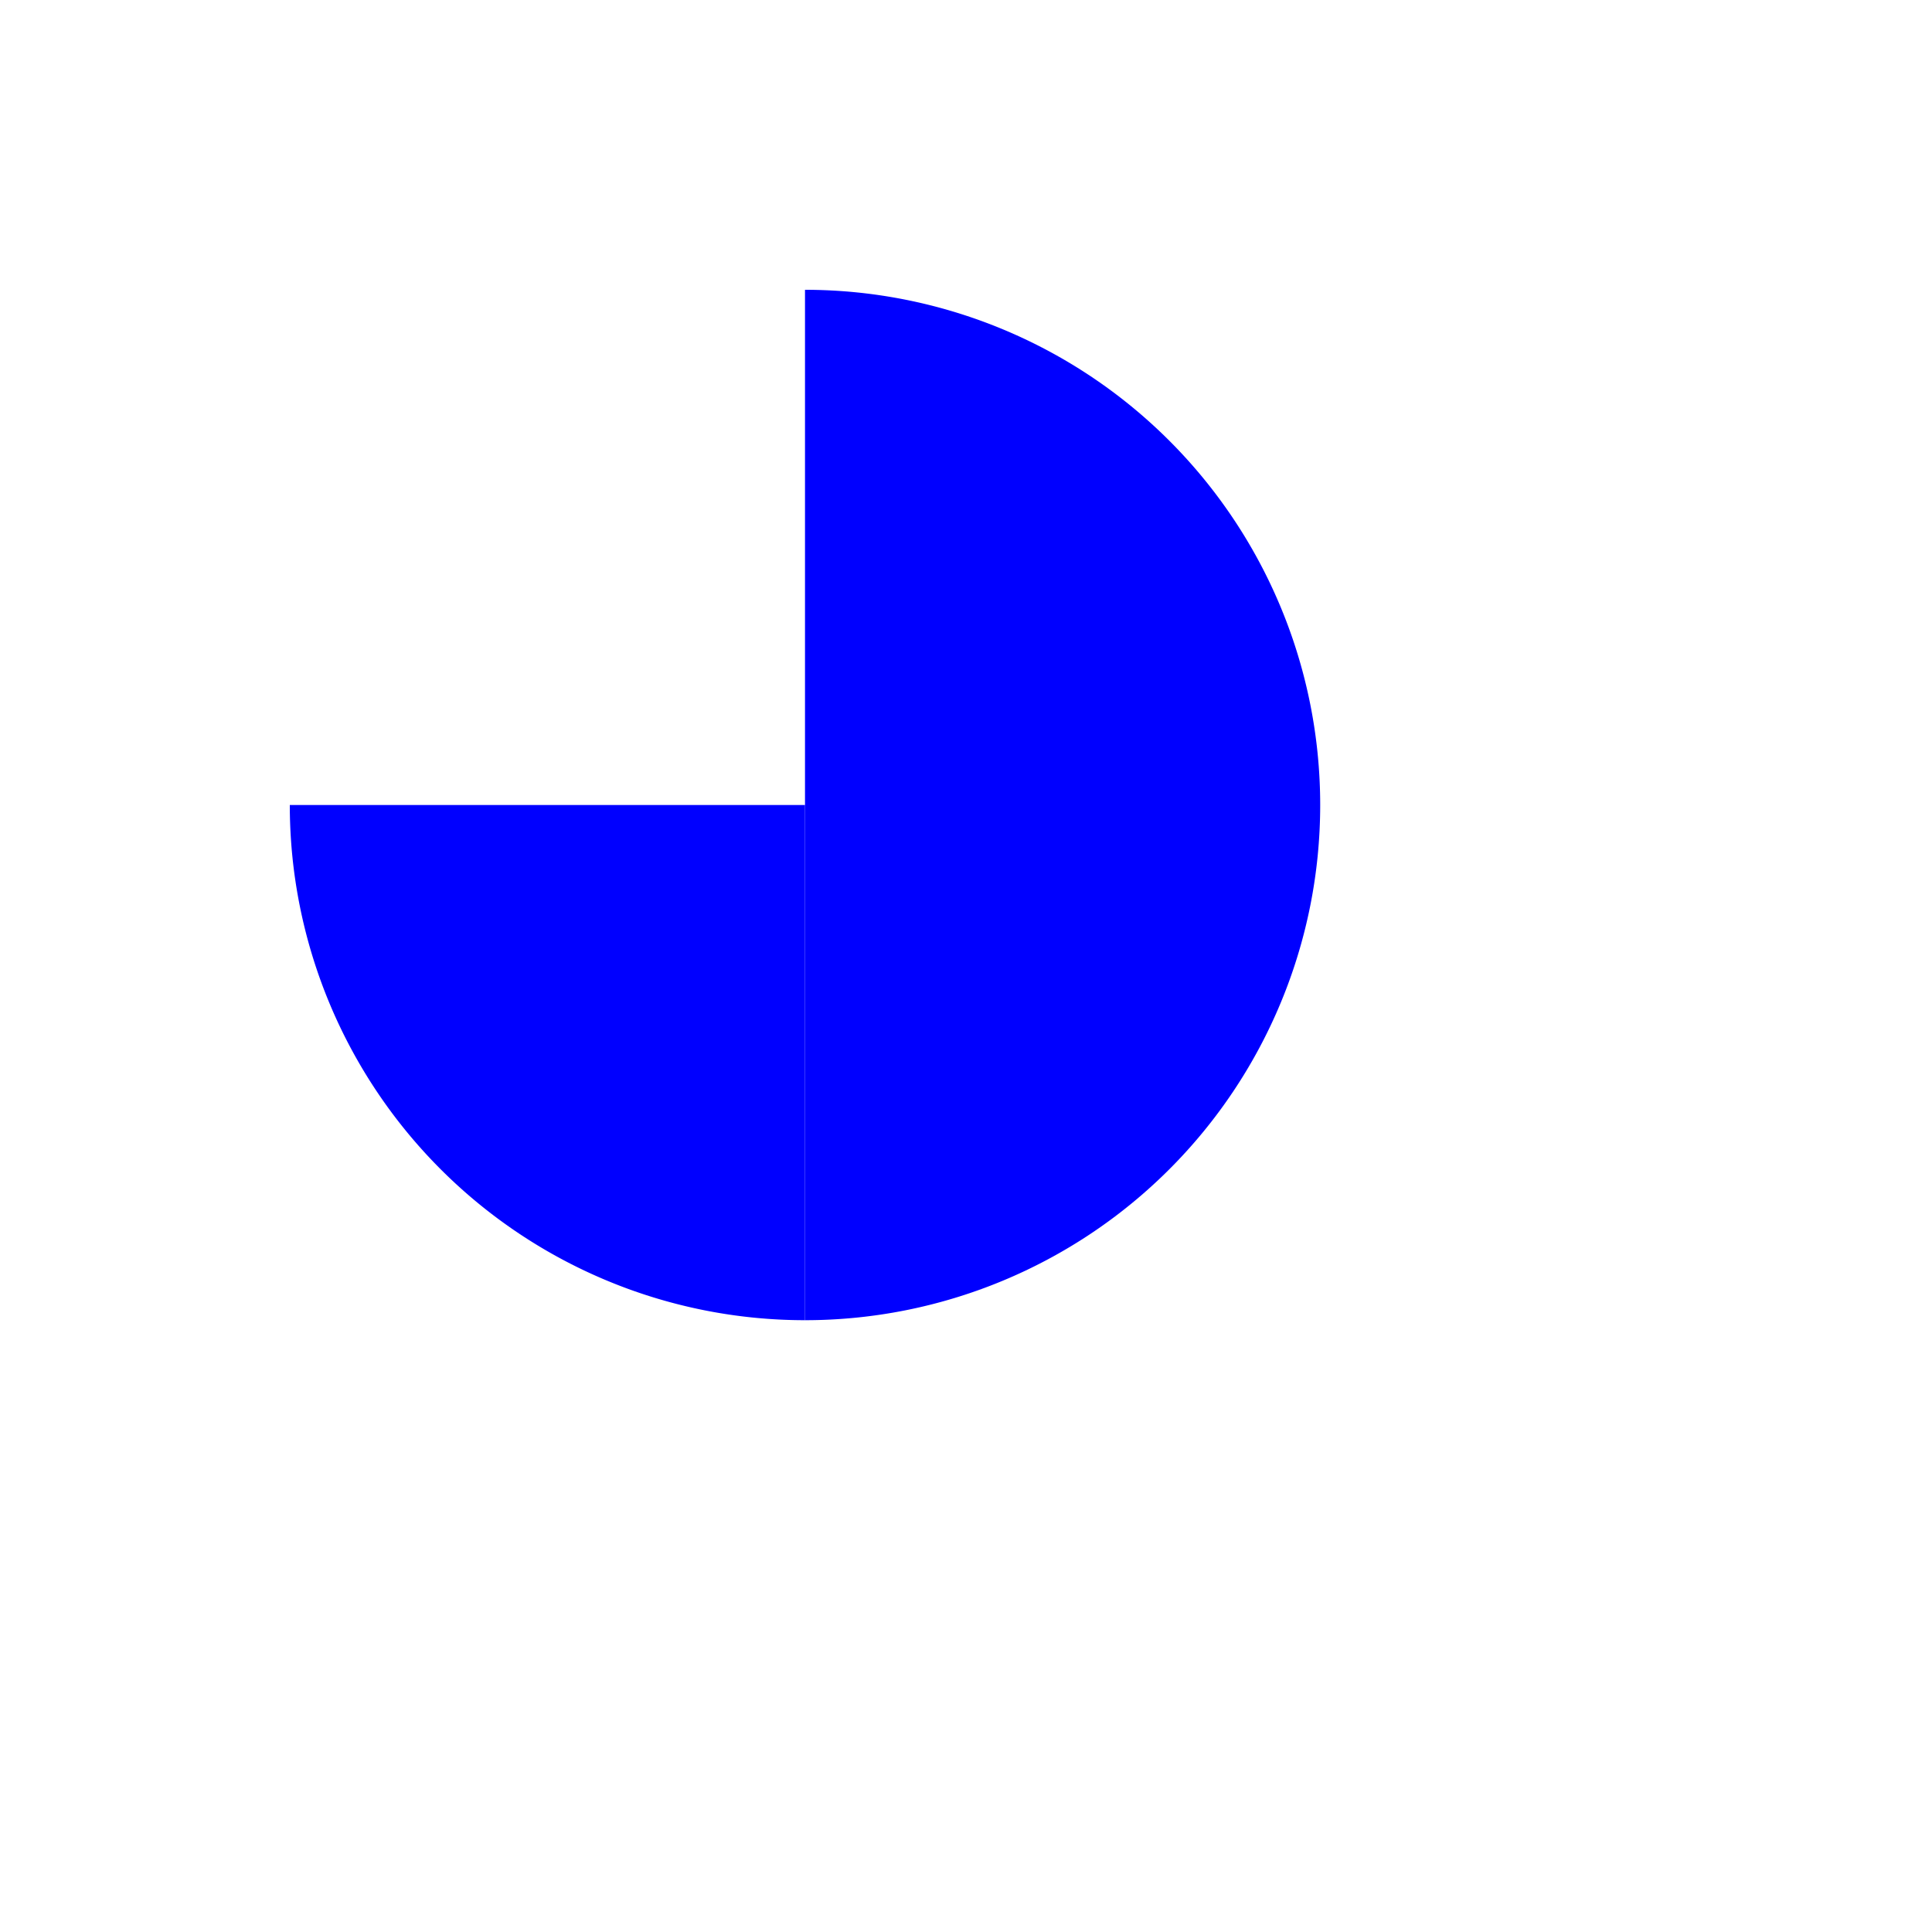 <svg xmlns="http://www.w3.org/2000/svg" width="300" height="300">
  <!-- 绘制大于 3/4 圆 -->

  <!-- 错误写法 -->
  <!-- <path d="M125 125 L125 45A80 80 0 0 1 45 125" fill="red" /> -->

  <!-- 正确写法1 -->
  <!-- 绘制 180 度的弧 -->
  <path d="M125 125 L125 45 A80 80 0 0 1 125 205" fill="blue" />
  <!-- 绘制 90 度的弧 -->
  <path d="M125 125 L125 205 A80 80 0 0 1 45 125" fill="blue" />

  <!-- 正确写法2 -->
  <!-- <path d="M125 125 L125 45A80 80 0 1 1 45 125" fill="blue" /> -->
</svg>